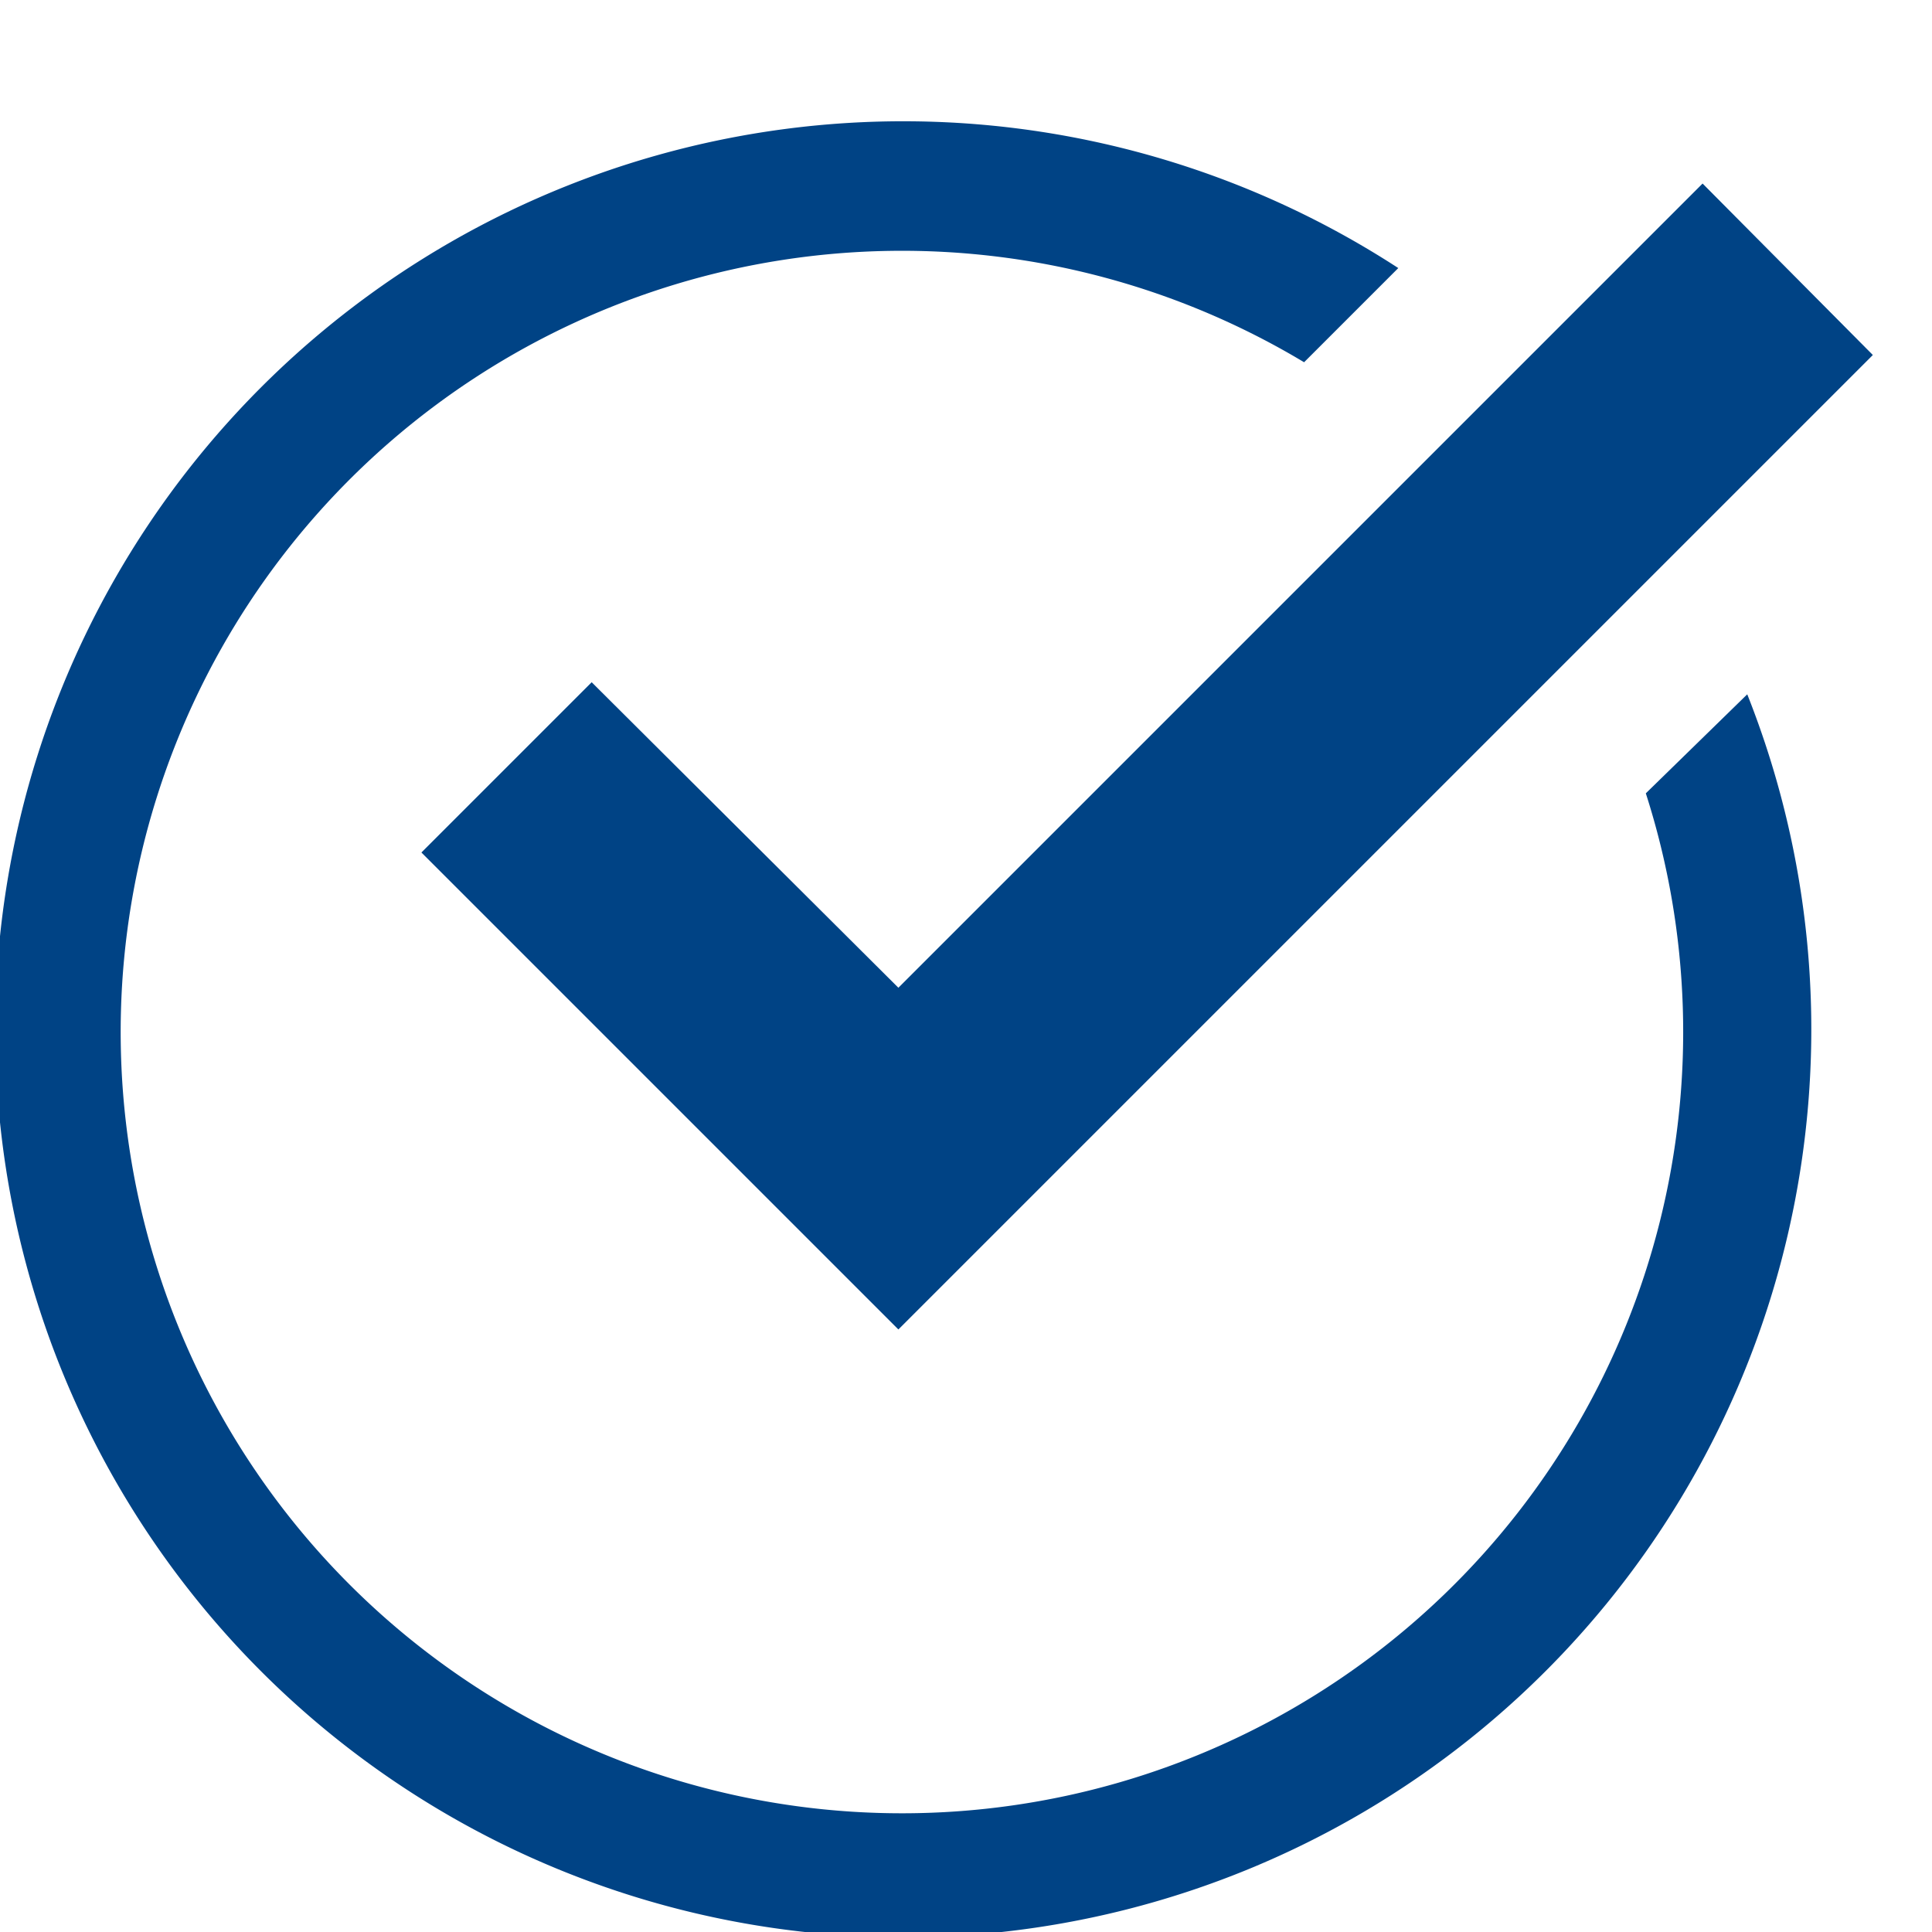 <svg id="Layer_1" data-name="Layer 1" xmlns="http://www.w3.org/2000/svg" viewBox="0 0 16 16"><defs><style>.cls-1{fill:#004385;}</style></defs><title>unbeatable</title><polygon class="cls-1" points="4.9 5.65 3.49 7.06 7.44 11.01 8.85 9.6 8.85 9.6 15.51 2.94 14.1 1.52 7.44 8.18 4.9 5.65"/><path class="cls-1" d="M13.63,6.57A6.47,6.47,0,1,1,10.8,3l.78-.78a7.52,7.52,0,1,0,2.89,3.53Z"/></svg>